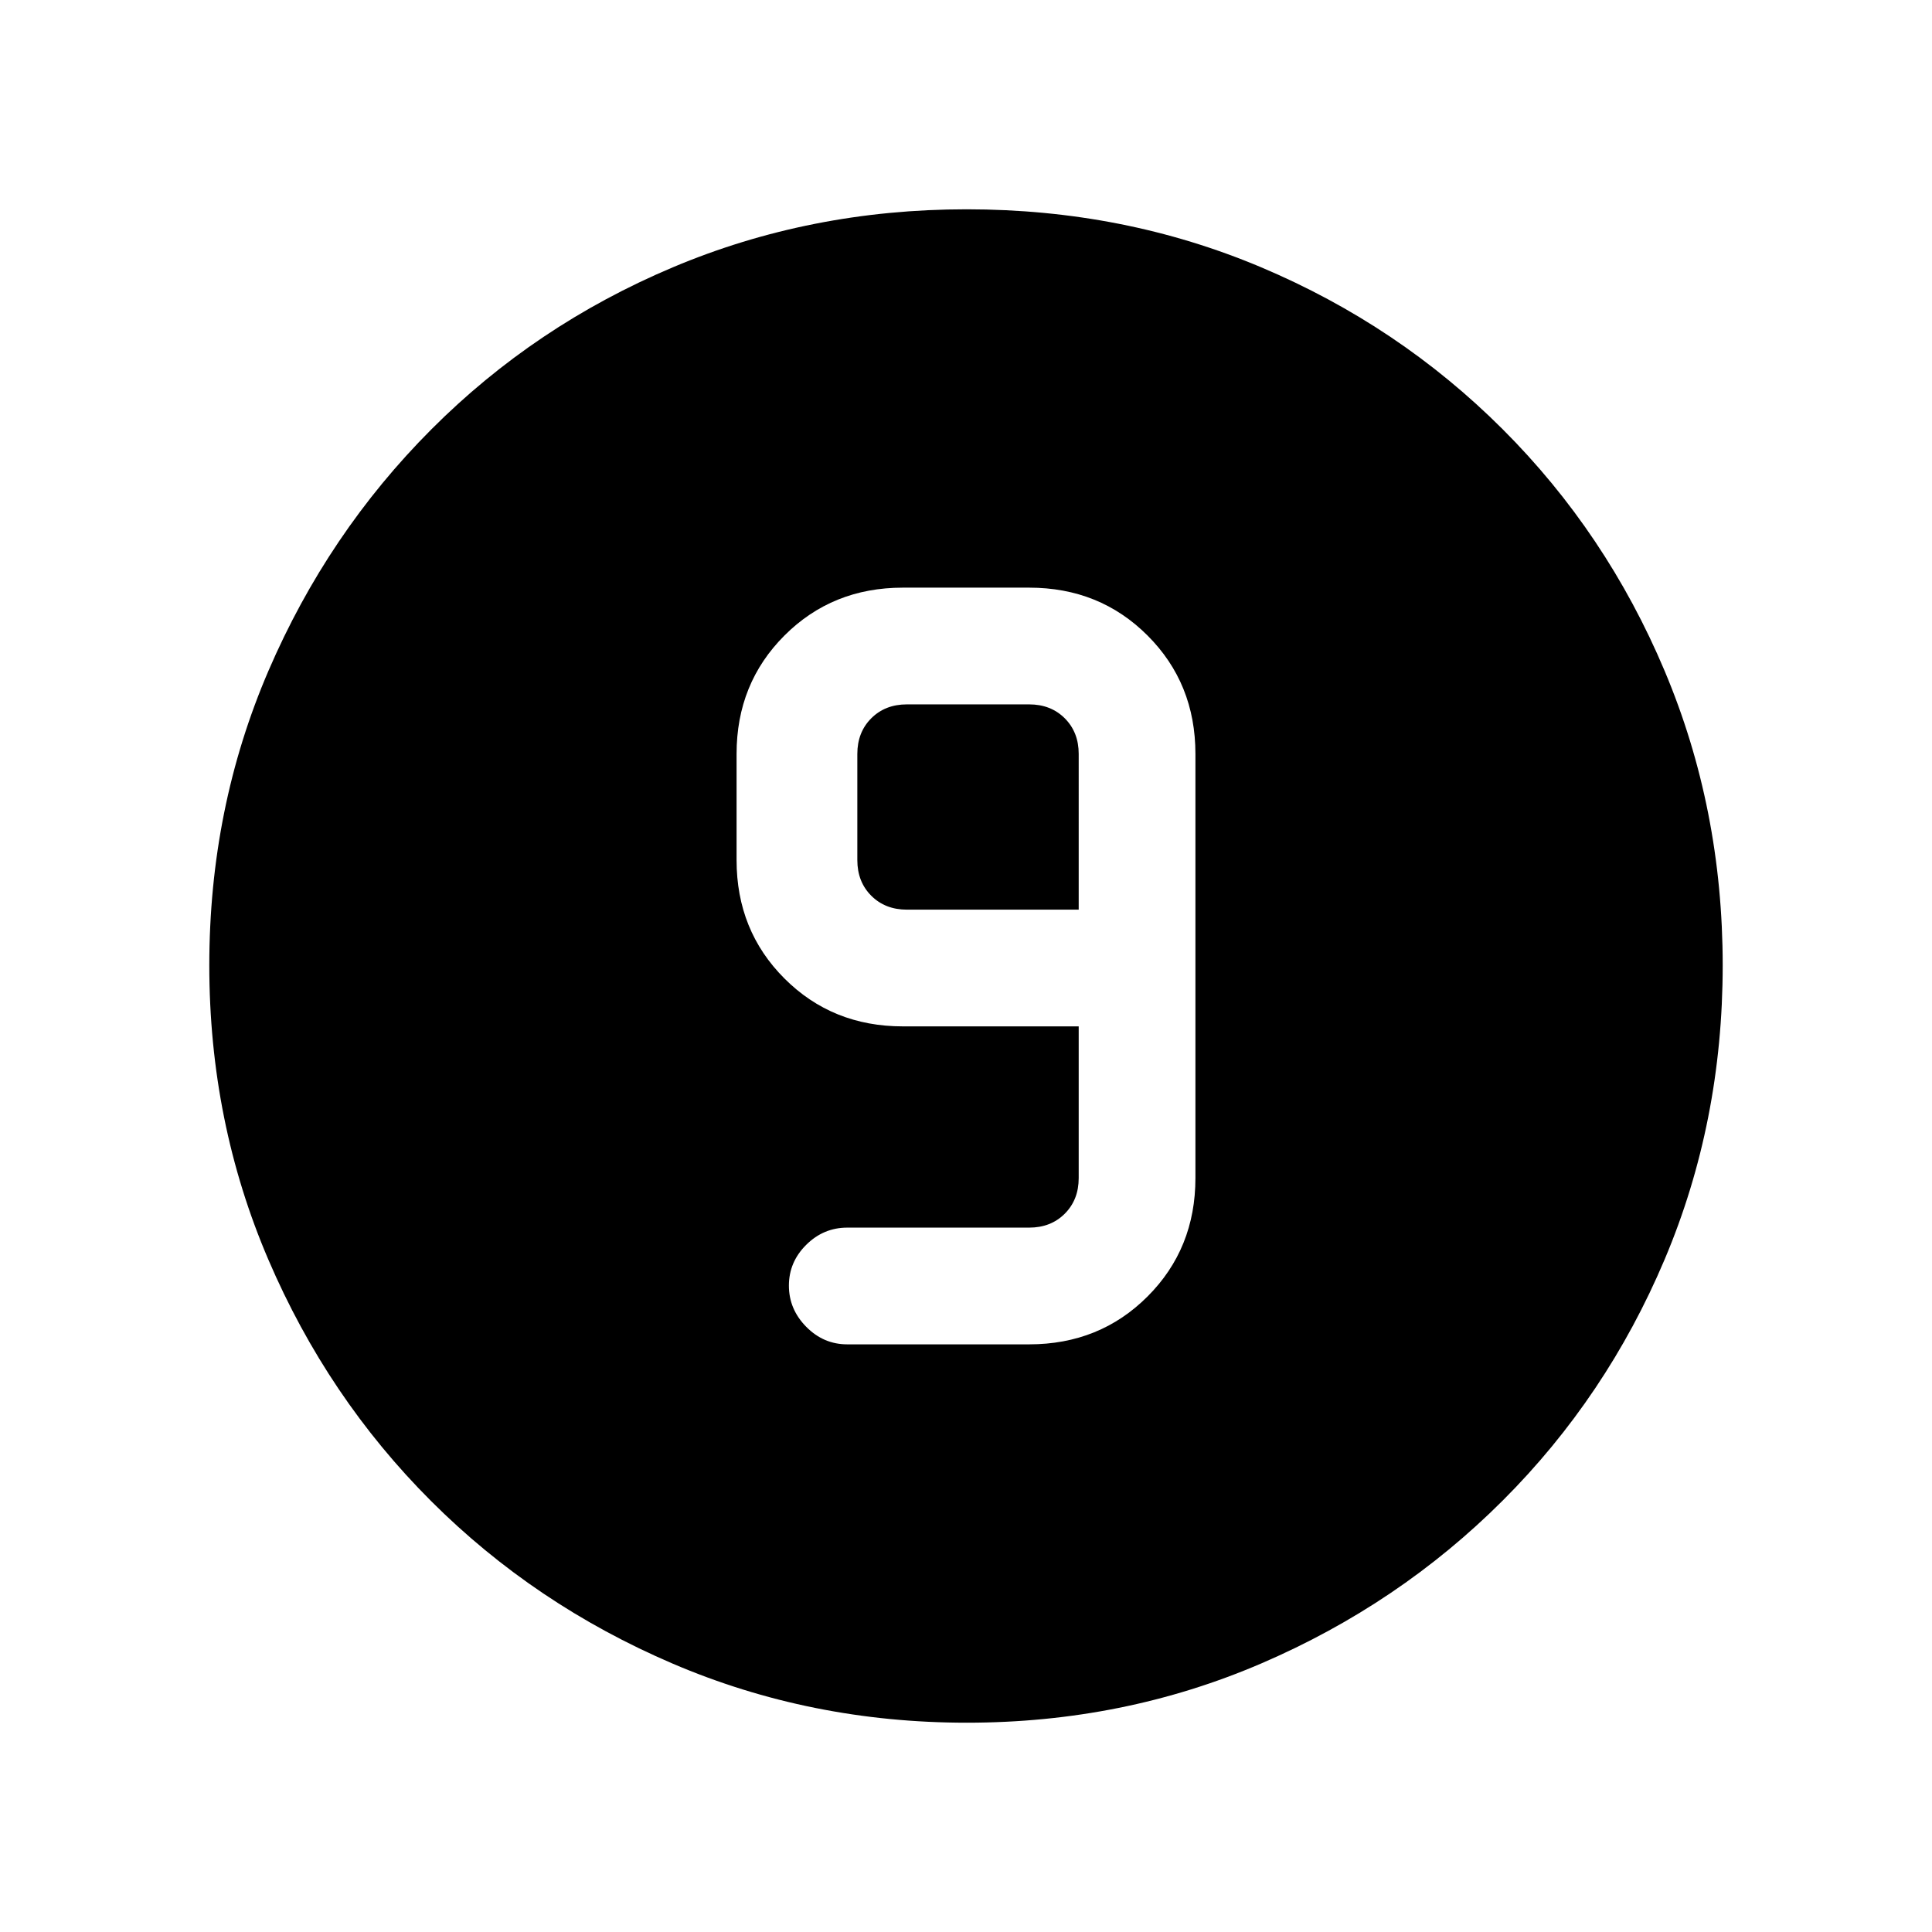 <svg xmlns="http://www.w3.org/2000/svg" height="20" viewBox="0 -960 960 960" width="20"><path d="M480.41-104q-77.59 0-146.17-29.36-68.57-29.36-120.02-80.76-51.45-51.4-80.83-119.88Q104-402.47 104-480.32q0-78.11 29.42-146.42 29.42-68.3 80.92-119.91 51.5-51.62 119.87-80.48Q402.59-856 480.32-856q78.1 0 146.4 28.84 68.29 28.84 119.92 80.42 51.63 51.58 80.49 120.07Q856-558.19 856-480.33q0 77.87-28.84 146.11-28.84 68.23-80.41 119.78-51.57 51.55-120.03 81Q558.25-104 480.41-104ZM421-292h90.38q35.05 0 58.83-23.79Q594-339.57 594-374.62v-210.76q0-35.05-23.79-58.83Q546.43-668 511.38-668h-62.76q-35.05 0-58.83 23.79Q366-620.43 366-585.38v52.76q0 35.05 23.79 58.83Q413.57-450 448.62-450H536v75.38q0 10.77-6.92 17.7-6.93 6.92-17.7 6.92H421q-11.8 0-20.4 8.55-8.6 8.54-8.6 20.27 0 11.72 8.6 20.45Q409.2-292 421-292Zm115-216h-85.38q-10.77 0-17.7-6.92-6.92-6.93-6.92-17.7v-52.76q0-10.77 6.92-17.7 6.93-6.92 17.7-6.92h60.76q10.77 0 17.7 6.92 6.92 6.93 6.92 17.7V-508Z"/></svg>